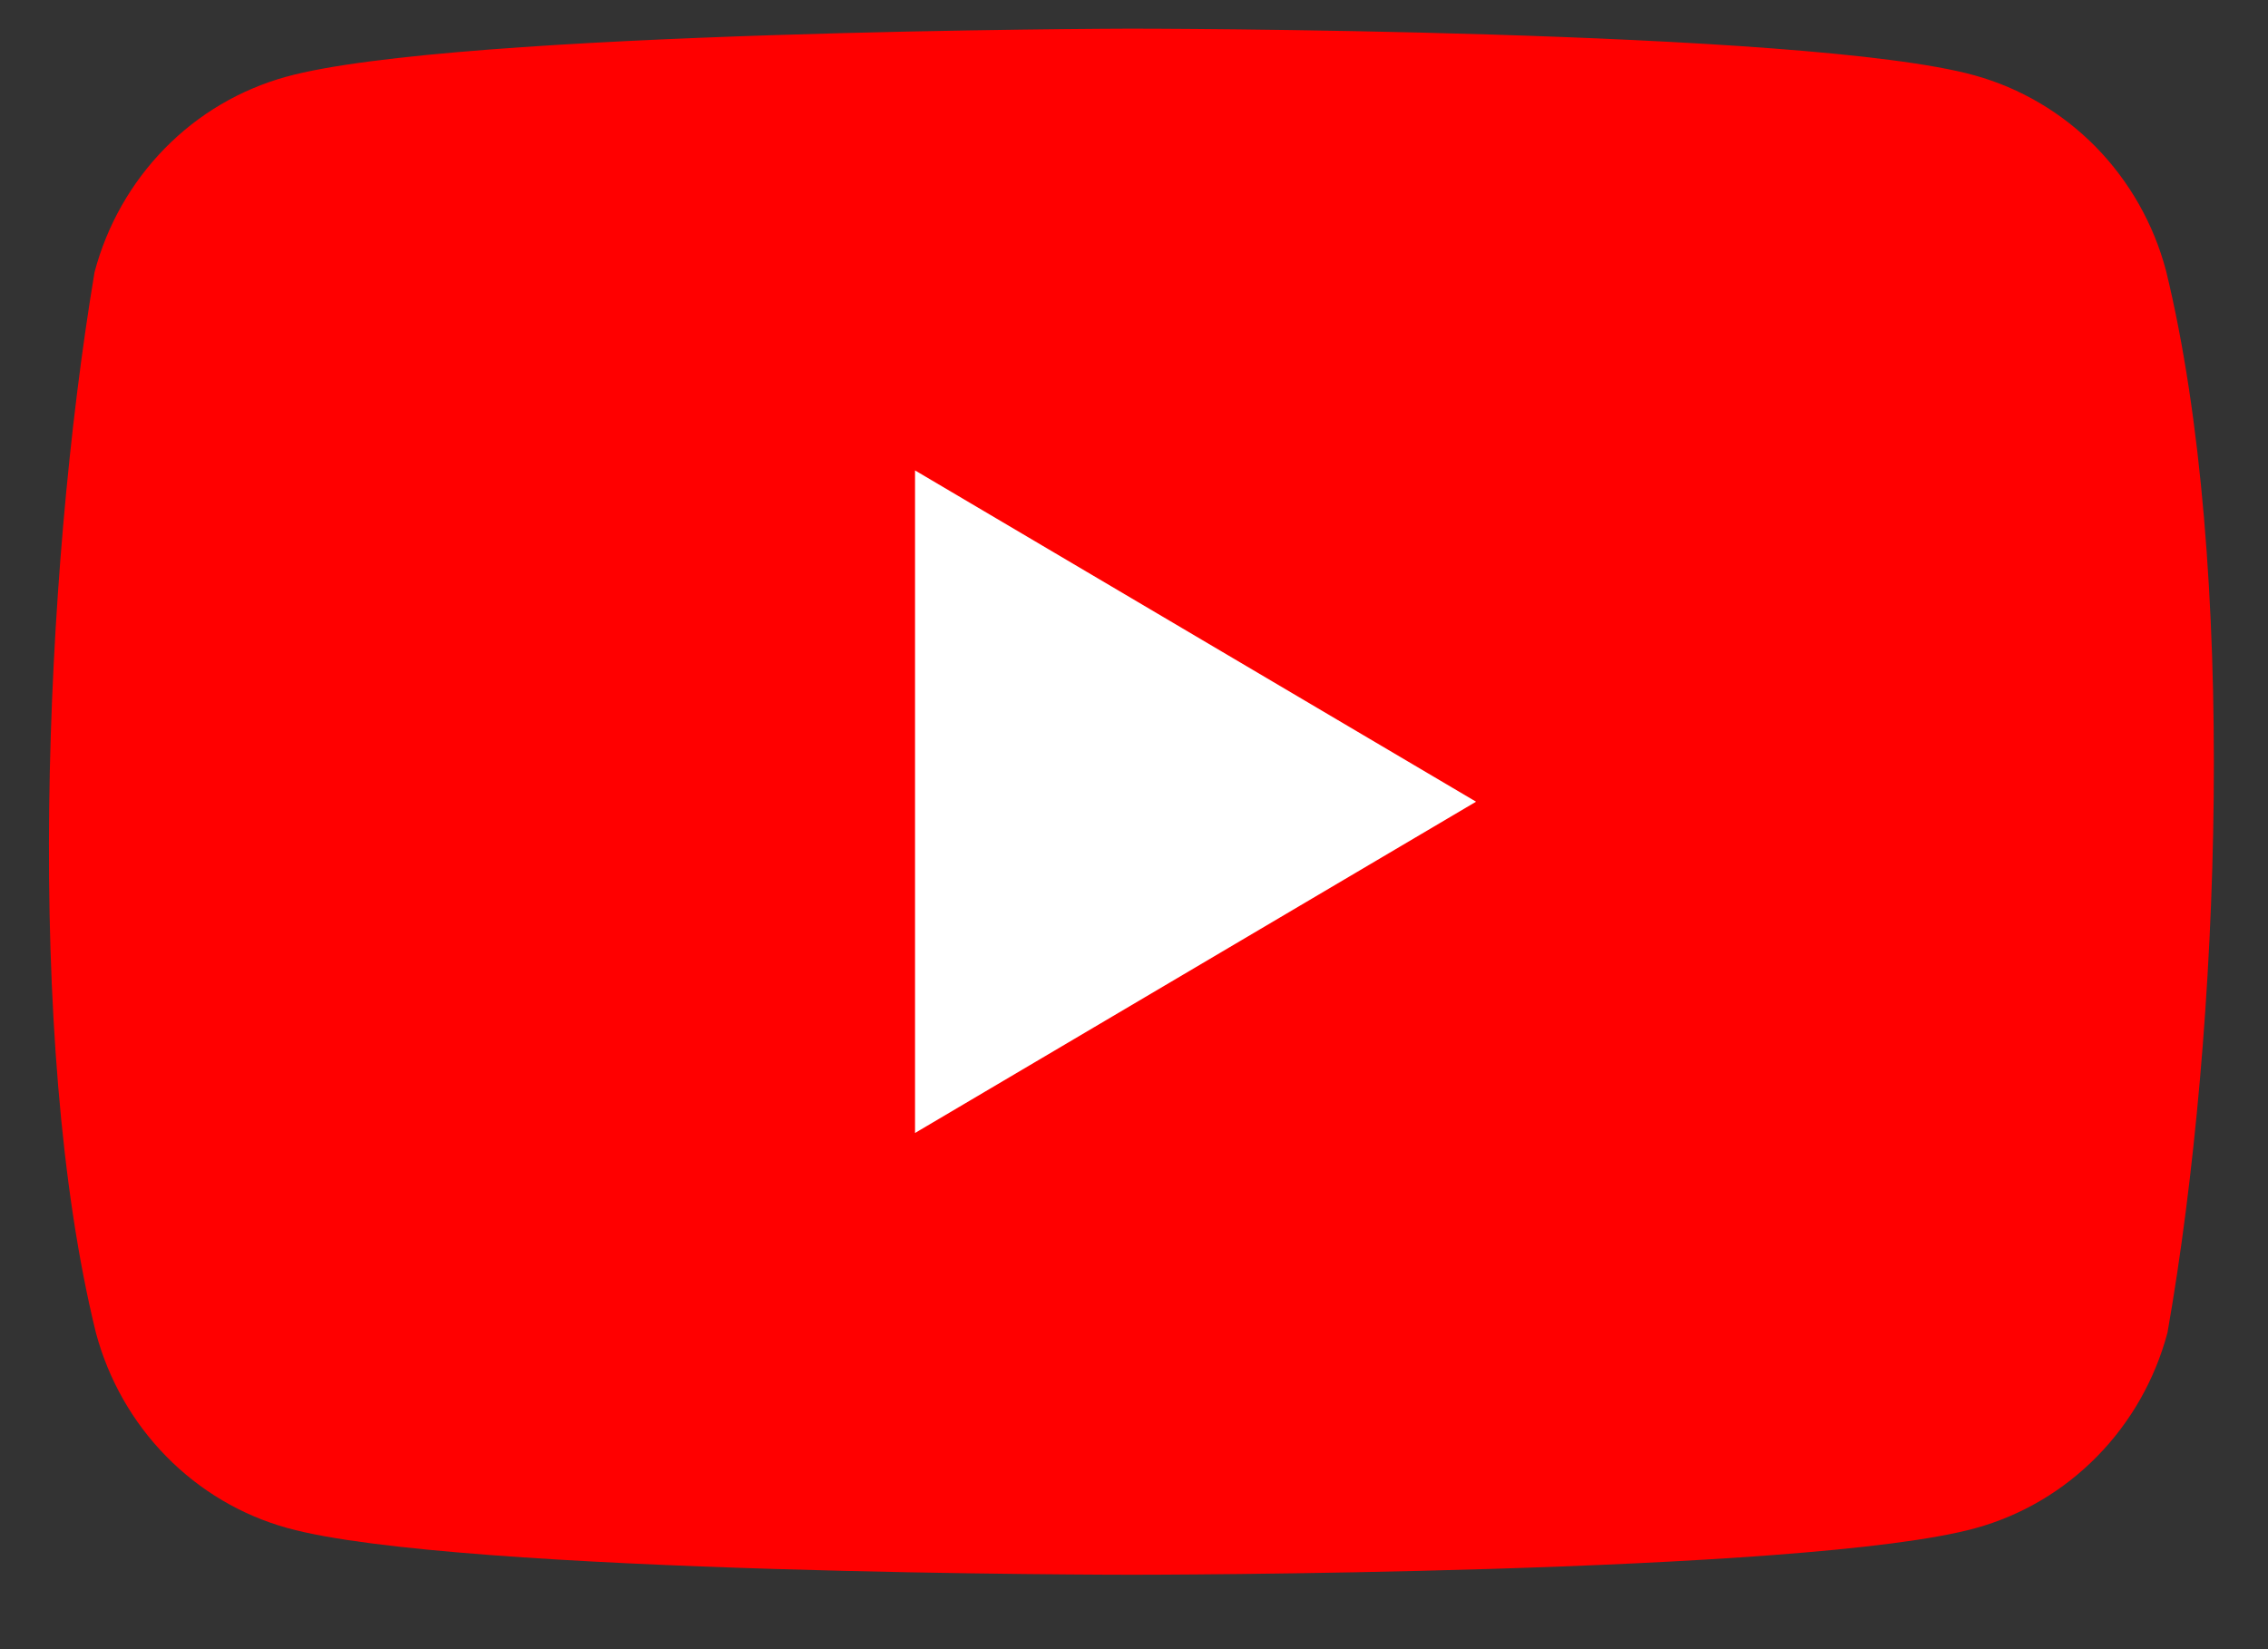 <svg width="22" height="16" viewBox="0 0 22 16" fill="none" xmlns="http://www.w3.org/2000/svg">
<rect x="0" y="0" width="22" height="16" fill="#333333" stroke="none"/>
<path d="M21.011 2.627C20.891 2.173 20.656 1.759 20.33 1.426C20.004 1.094 19.598 0.854 19.153 0.731C17.523 0.278 10.964 0.278 10.964 0.278C10.964 0.278 4.405 0.292 2.775 0.745C2.33 0.868 1.924 1.107 1.598 1.44C1.272 1.773 1.037 2.187 0.917 2.641C0.424 5.594 0.233 10.094 0.93 12.929C1.051 13.383 1.286 13.797 1.612 14.129C1.938 14.462 2.344 14.702 2.789 14.825C4.419 15.278 10.978 15.278 10.978 15.278C10.978 15.278 17.537 15.278 19.166 14.825C19.611 14.702 20.017 14.462 20.343 14.129C20.669 13.797 20.904 13.383 21.025 12.929C21.545 9.972 21.705 5.474 21.011 2.627V2.627Z" fill="#FF0000"/>
<path d="M8.876 10.992L14.318 7.778L8.876 4.564L8.876 10.992Z" fill="white"/>
</svg>
